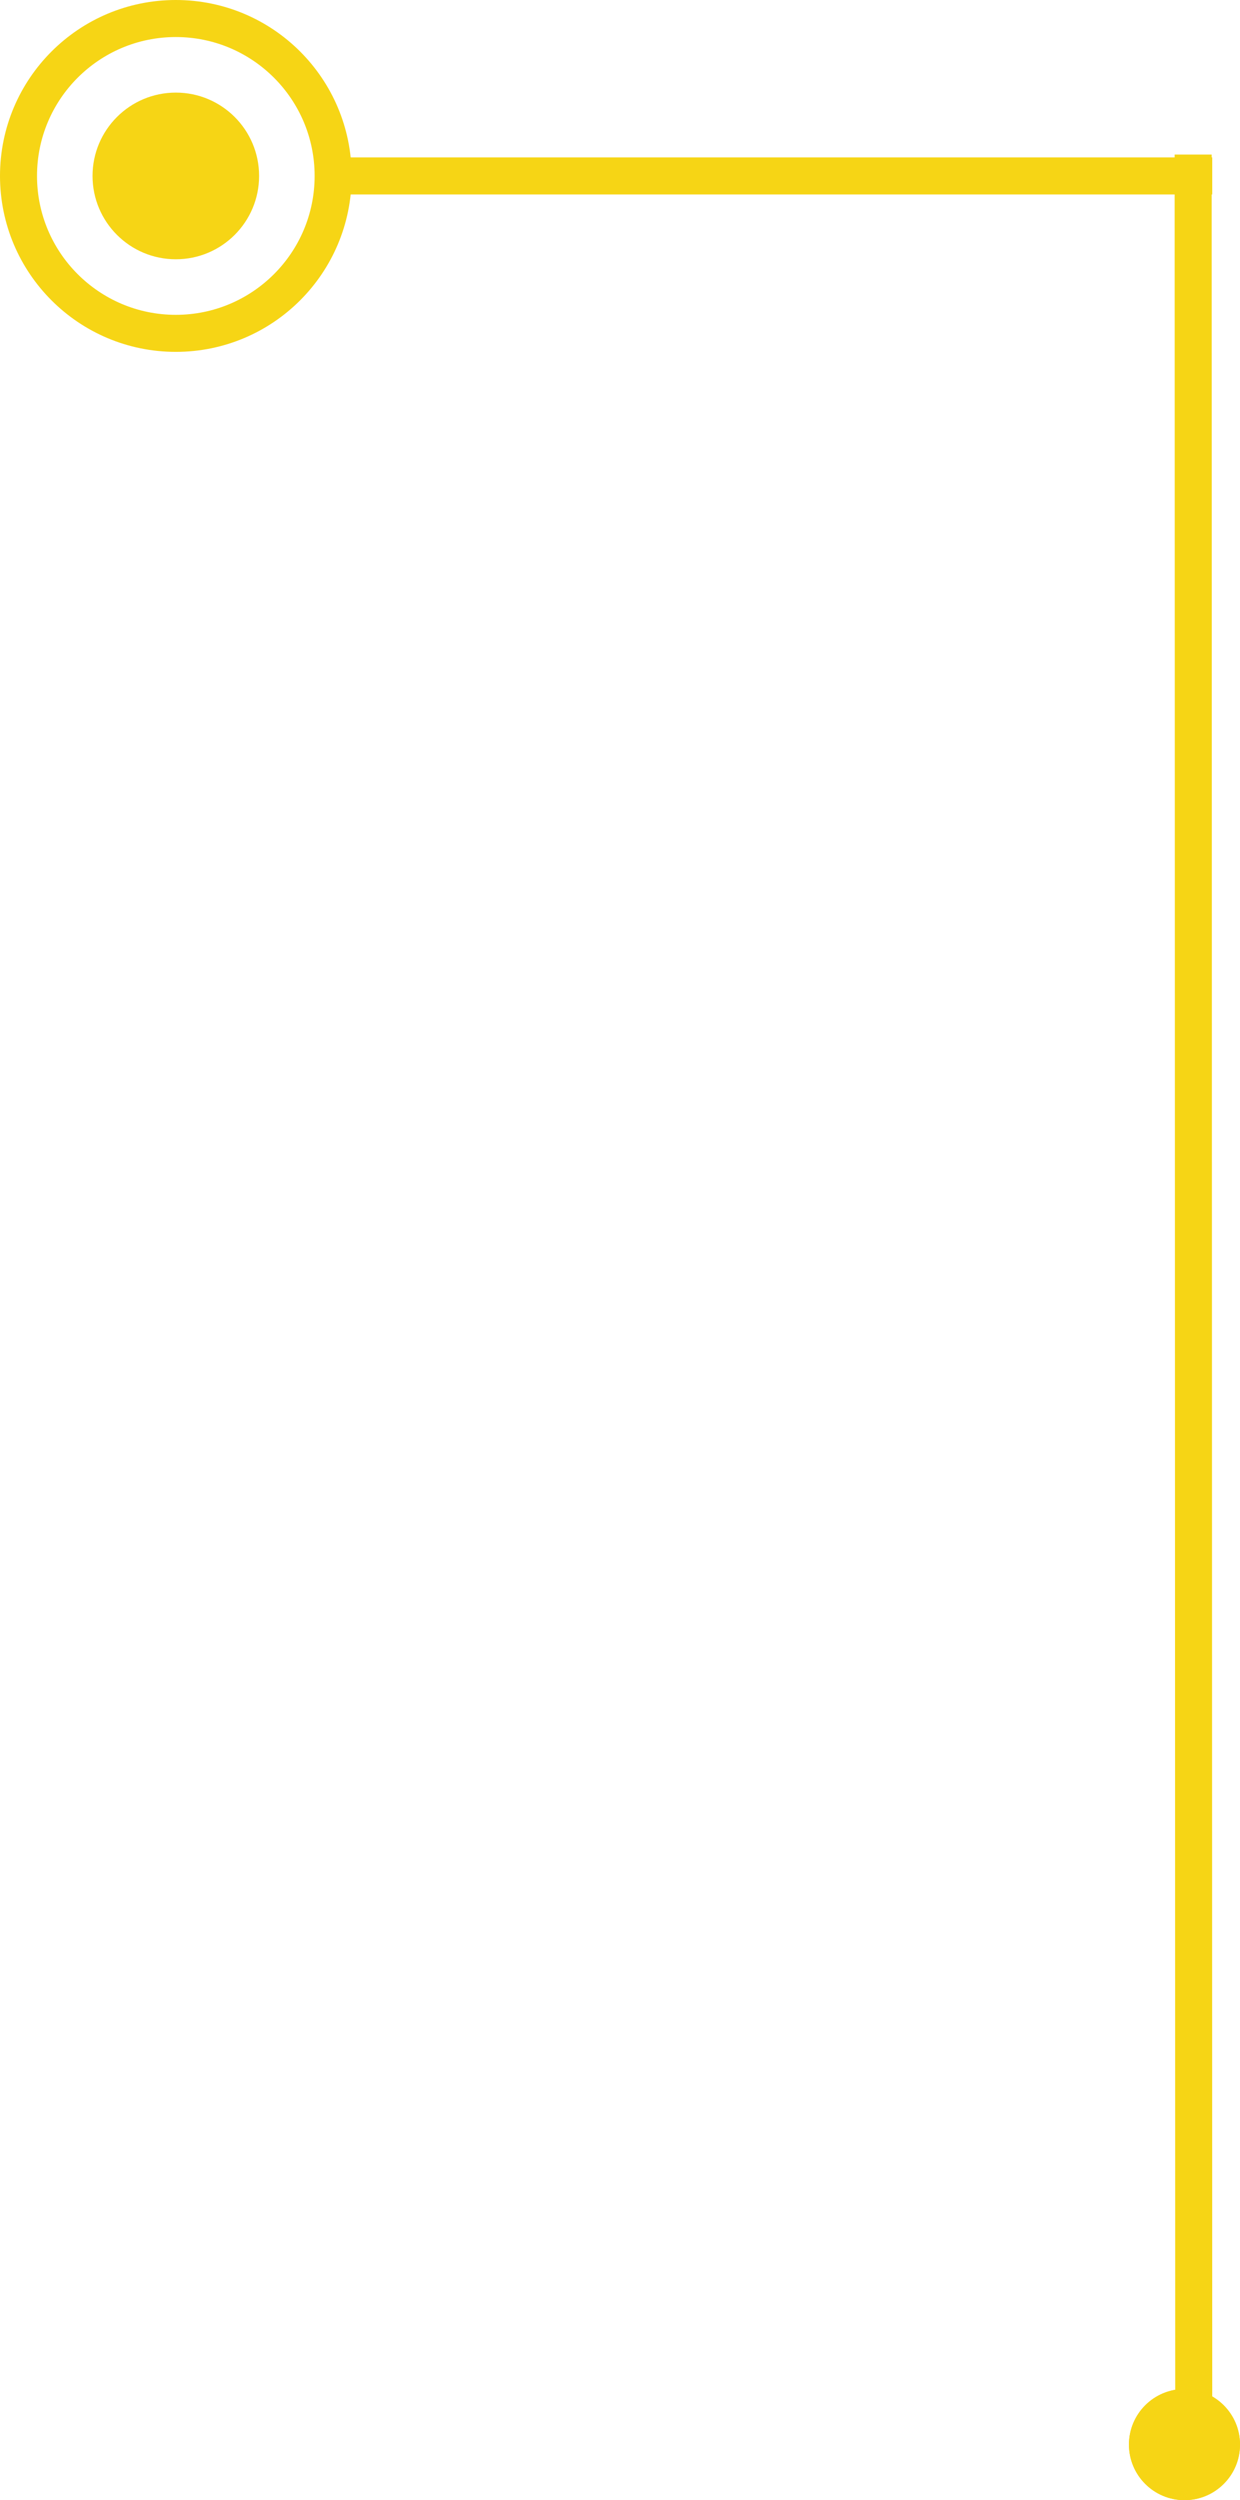 <svg xmlns="http://www.w3.org/2000/svg" width="67" height="135" viewBox="0 0 67 135">
  <g id="Group_359" data-name="Group 359" transform="translate(-1038 -1642)">
    <g id="Group_357" data-name="Group 357">
      <g id="circle_indicator" transform="translate(-135 -45)">
        <g id="Ellipse_48" data-name="Ellipse 48" transform="translate(1173 1687)" fill="none" stroke="#f6d515" stroke-width="2">
          <circle cx="9.5" cy="9.5" r="9.5" stroke="none"/>
          <circle cx="9.5" cy="9.5" r="8.5" fill="none"/>
        </g>
        <circle id="Ellipse_49" data-name="Ellipse 49" cx="4.5" cy="4.5" r="4.5" transform="translate(1178 1692)" fill="#f6d515"/>
      </g>
      <line id="Line_7" data-name="Line 7" x2="48" transform="translate(1055.5 1651.5)" fill="none" stroke="#f6d515" stroke-width="2"/>
      <path id="Path_4360" data-name="Path 4360" d="M.968-3.155,1,118" transform="translate(1101.5 1653.5)" fill="none" stroke="#f6d515" stroke-width="2"/>
    </g>
    <g id="Ellipse_51" data-name="Ellipse 51" transform="translate(1099 1771)" fill="#f6d515" stroke="#f6d515" stroke-width="1">
      <circle cx="3" cy="3" r="3" stroke="none"/>
      <circle cx="3" cy="3" r="2.5" fill="none"/>
    </g>
  </g>
</svg>
